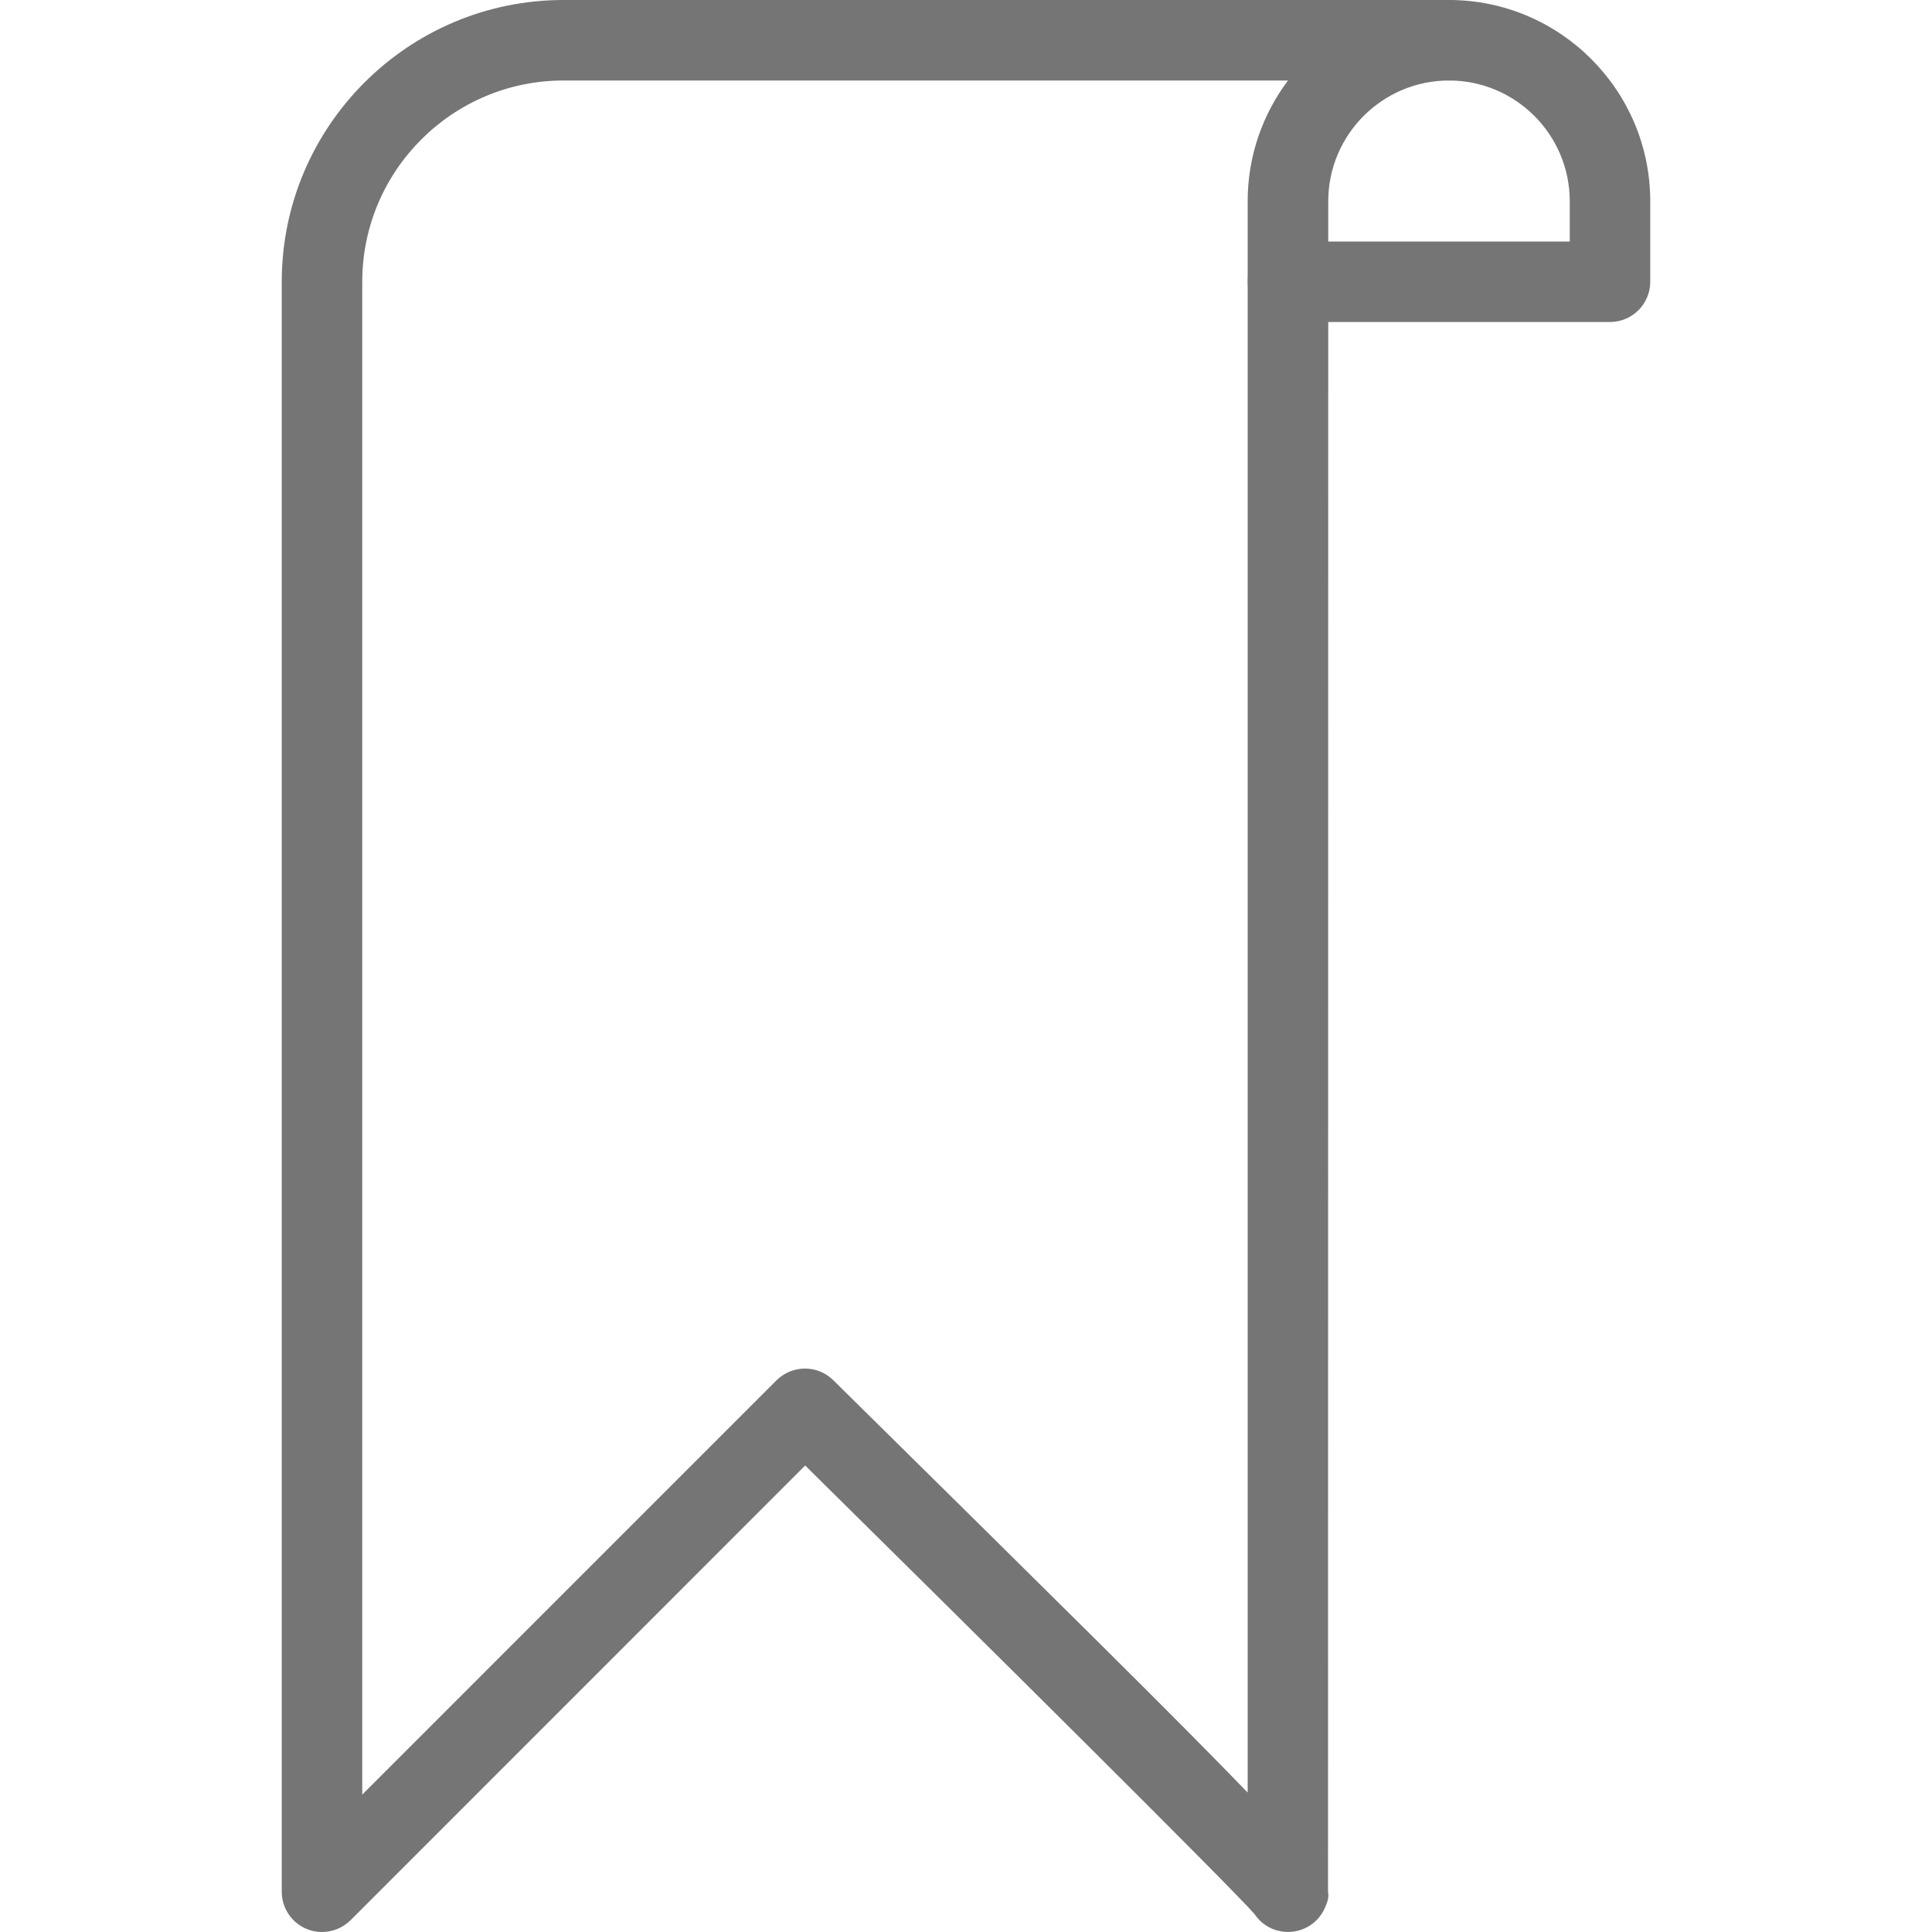 <?xml version="1.0"?>
<svg xmlns="http://www.w3.org/2000/svg" xmlns:xlink="http://www.w3.org/1999/xlink" version="1.1" id="Layer_1" x="0px" y="0px" viewBox="0 0 512 512" style="enable-background:new 0 0 512 512;" xml:space="preserve" width="512px" height="512px"><g><g>
	<g>
		<path d="M384,0H149.333C108.16,0,74.667,33.493,74.667,74.667v426.667c0,4.309,2.603,8.213,6.592,9.856    c1.301,0.555,2.709,0.811,4.075,0.811c2.773,0,5.504-1.088,7.552-3.115l120.491-120.512    c47.147,46.528,112.107,110.976,119.083,118.869c1.515,2.304,3.925,3.989,6.805,4.544c5.056,0.981,10.027-1.707,11.947-6.421    c0.555-1.344,1.024-2.453,0.725-4.032l0.064-448c0-17.643,14.357-32,32-32c5.888,0,10.667-4.779,10.667-10.667S389.888,0,384,0z     M330.645,53.333v421.717c-18.155-18.859-51.072-51.328-109.824-109.291c-4.181-4.117-10.88-4.096-15.04,0.043L96,475.584V74.667    c0-29.397,23.915-53.333,53.333-53.333h192C334.635,30.251,330.645,41.323,330.645,53.333z" data-original="#000000" class="active-path" data-old_color="#000000" fill="#757575"/>
	</g>
</g><g>
	<g>
		<path d="M384,0c-5.888,0-10.667,4.779-10.667,10.667S378.112,21.333,384,21.333c17.643,0,32,14.357,32,32V64h-74.667    c-5.888,0-10.667,4.779-10.667,10.667s4.779,10.667,10.667,10.667h85.333c5.888,0,10.667-4.779,10.667-10.667V53.333    C437.333,23.936,413.419,0,384,0z" data-original="#000000" class="active-path" data-old_color="#000000" fill="#757575"/>
	</g>
</g></g> </svg>

